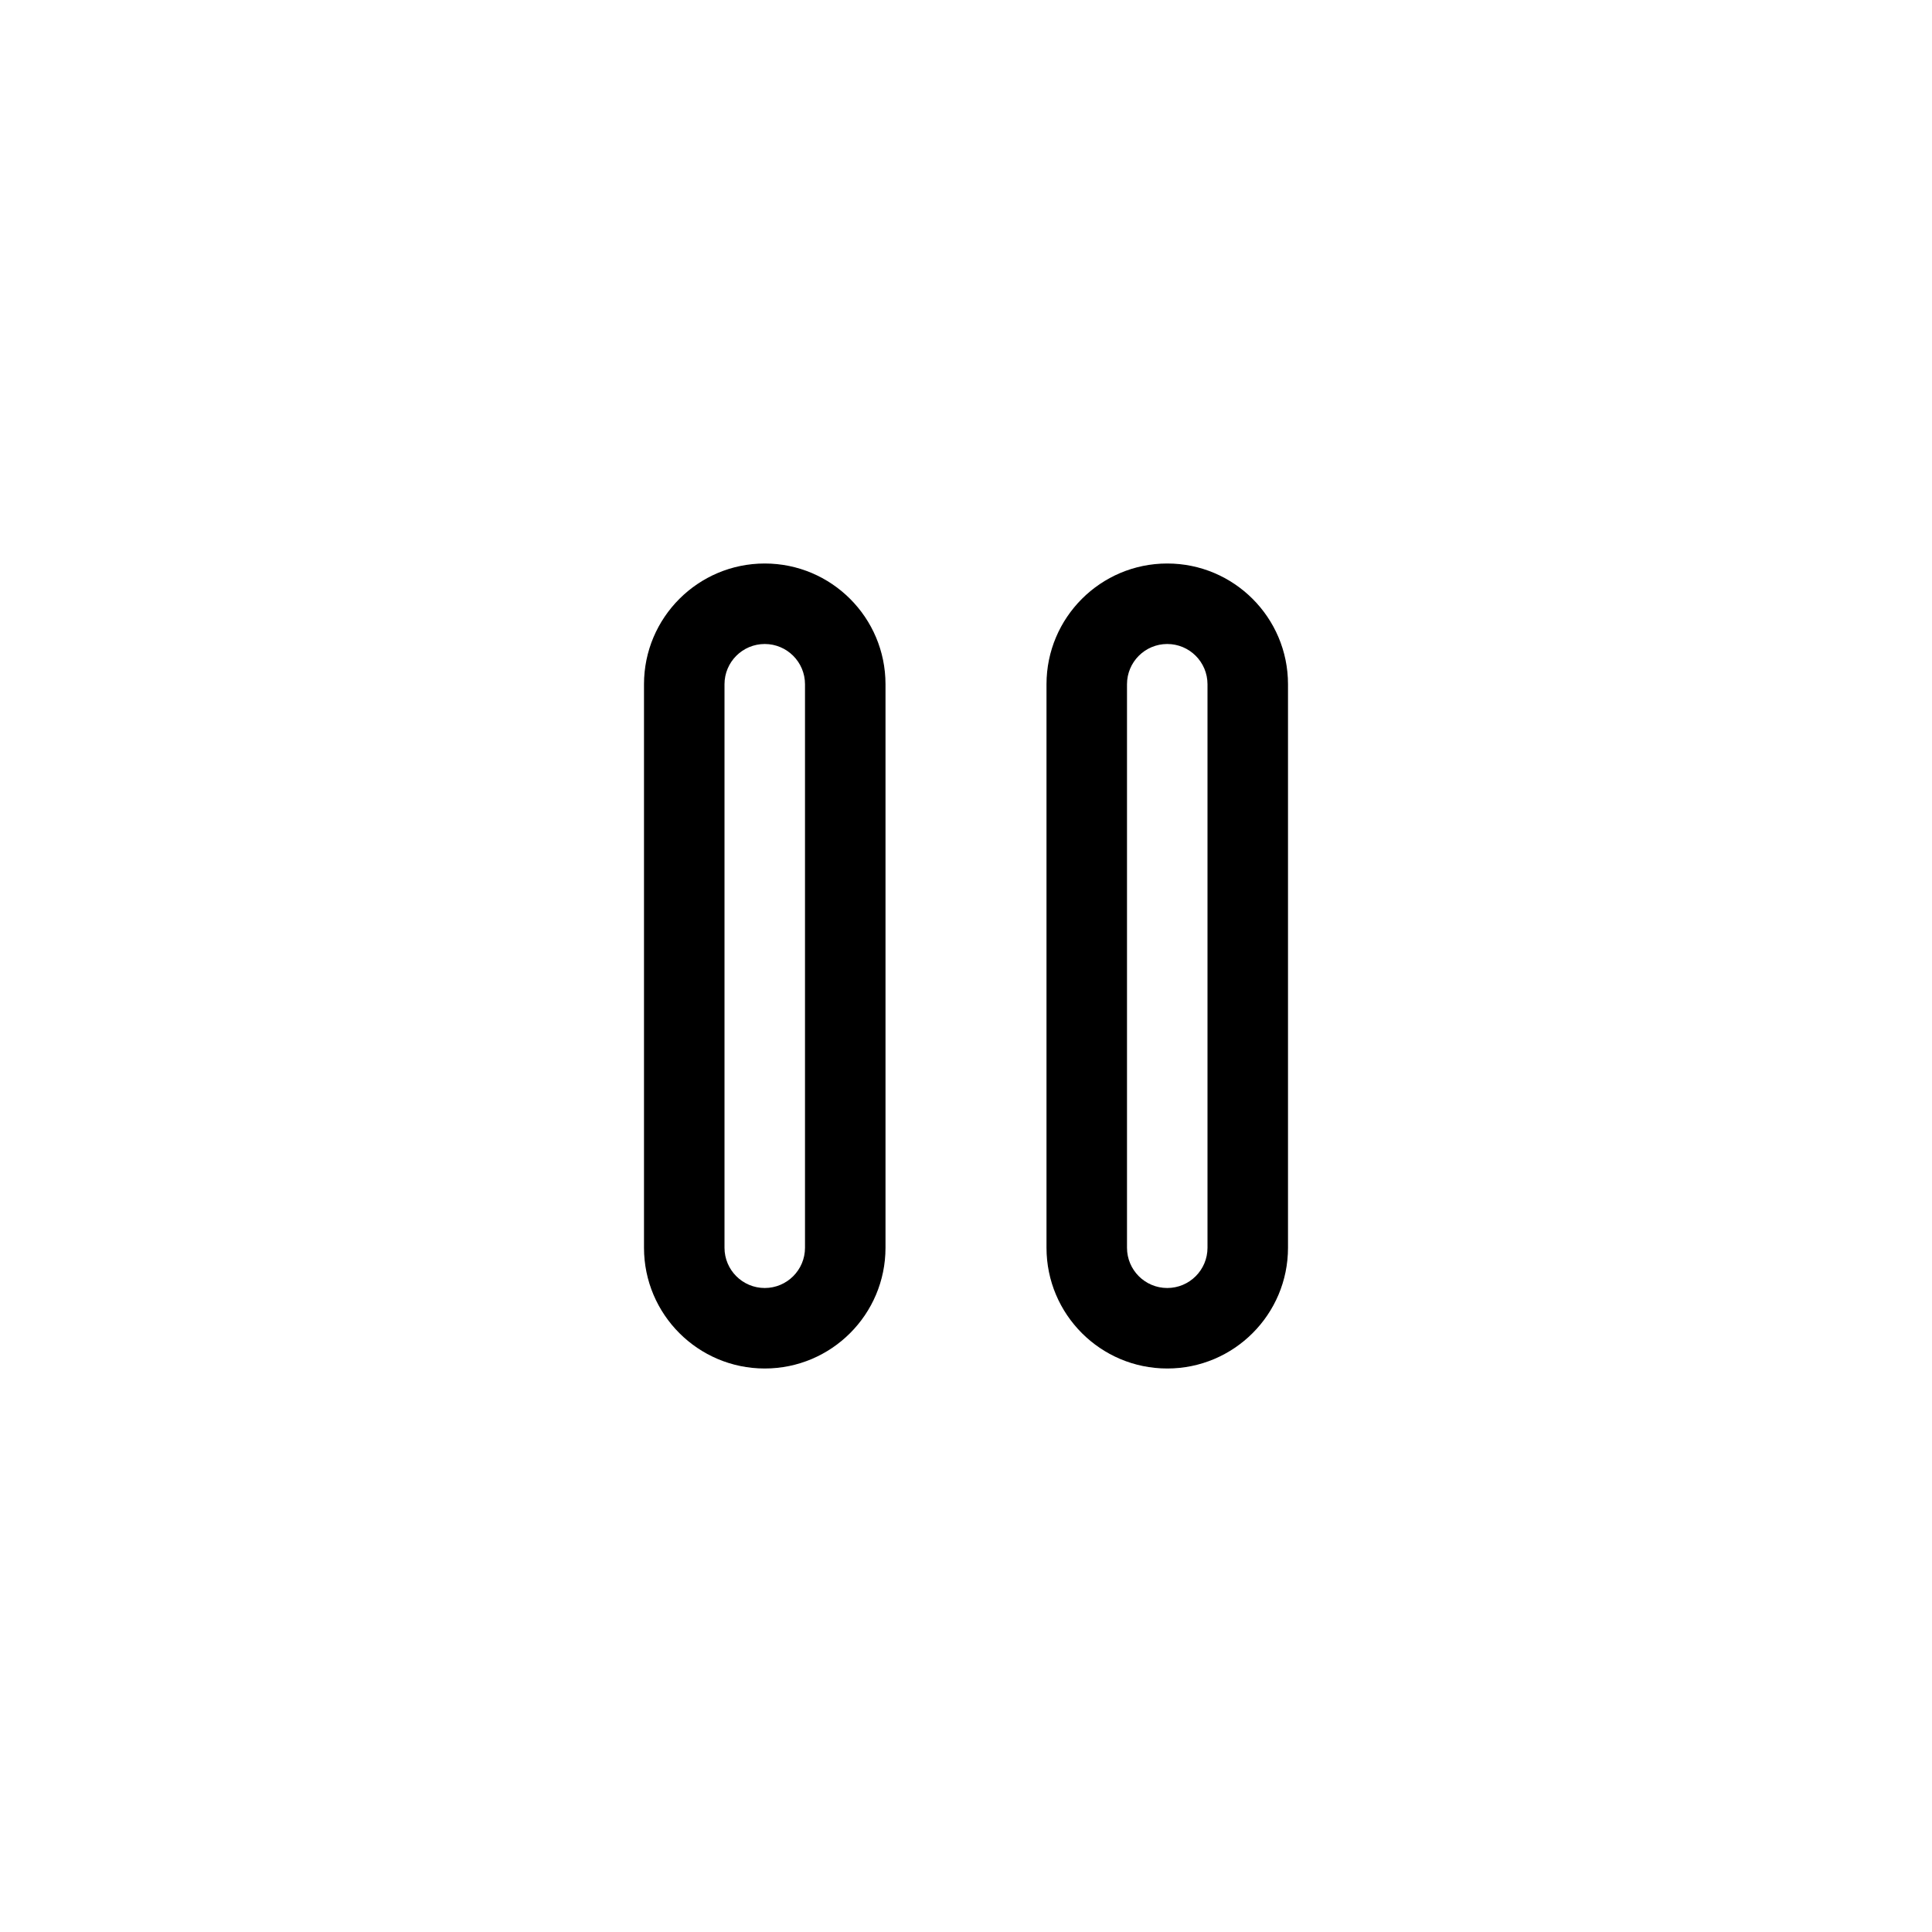 <svg xmlns="http://www.w3.org/2000/svg" width="24" height="24" viewBox="0 0 24 24">
  <path d="M9.5,7 L9.5,7 C10.328,7 11,7.672 11,8.5 L11,15.5 C11,16.328 10.328,17 9.5,17 C8.672,17 8,16.328 8,15.5 L8,8.5 L8,8.5 C8,7.672 8.672,7 9.5,7 L9.5,7 Z M9.5,8 C9.224,8 9,8.224 9,8.5 L9,15.5 C9,15.776 9.224,16 9.5,16 C9.776,16 10,15.776 10,15.5 L10,8.5 C10,8.224 9.776,8 9.5,8 Z M14.5,7 C15.328,7 16,7.672 16,8.5 L16,15.5 C16,16.328 15.328,17 14.5,17 C13.672,17 13,16.328 13,15.5 L13,8.5 L13,8.5 C13,7.672 13.672,7 14.5,7 Z M14.5,8 C14.224,8 14,8.224 14,8.5 L14,15.5 C14,15.776 14.224,16 14.5,16 C14.776,16 15,15.776 15,15.5 L15,8.5 C15,8.224 14.776,8 14.5,8 Z"/>
</svg>
